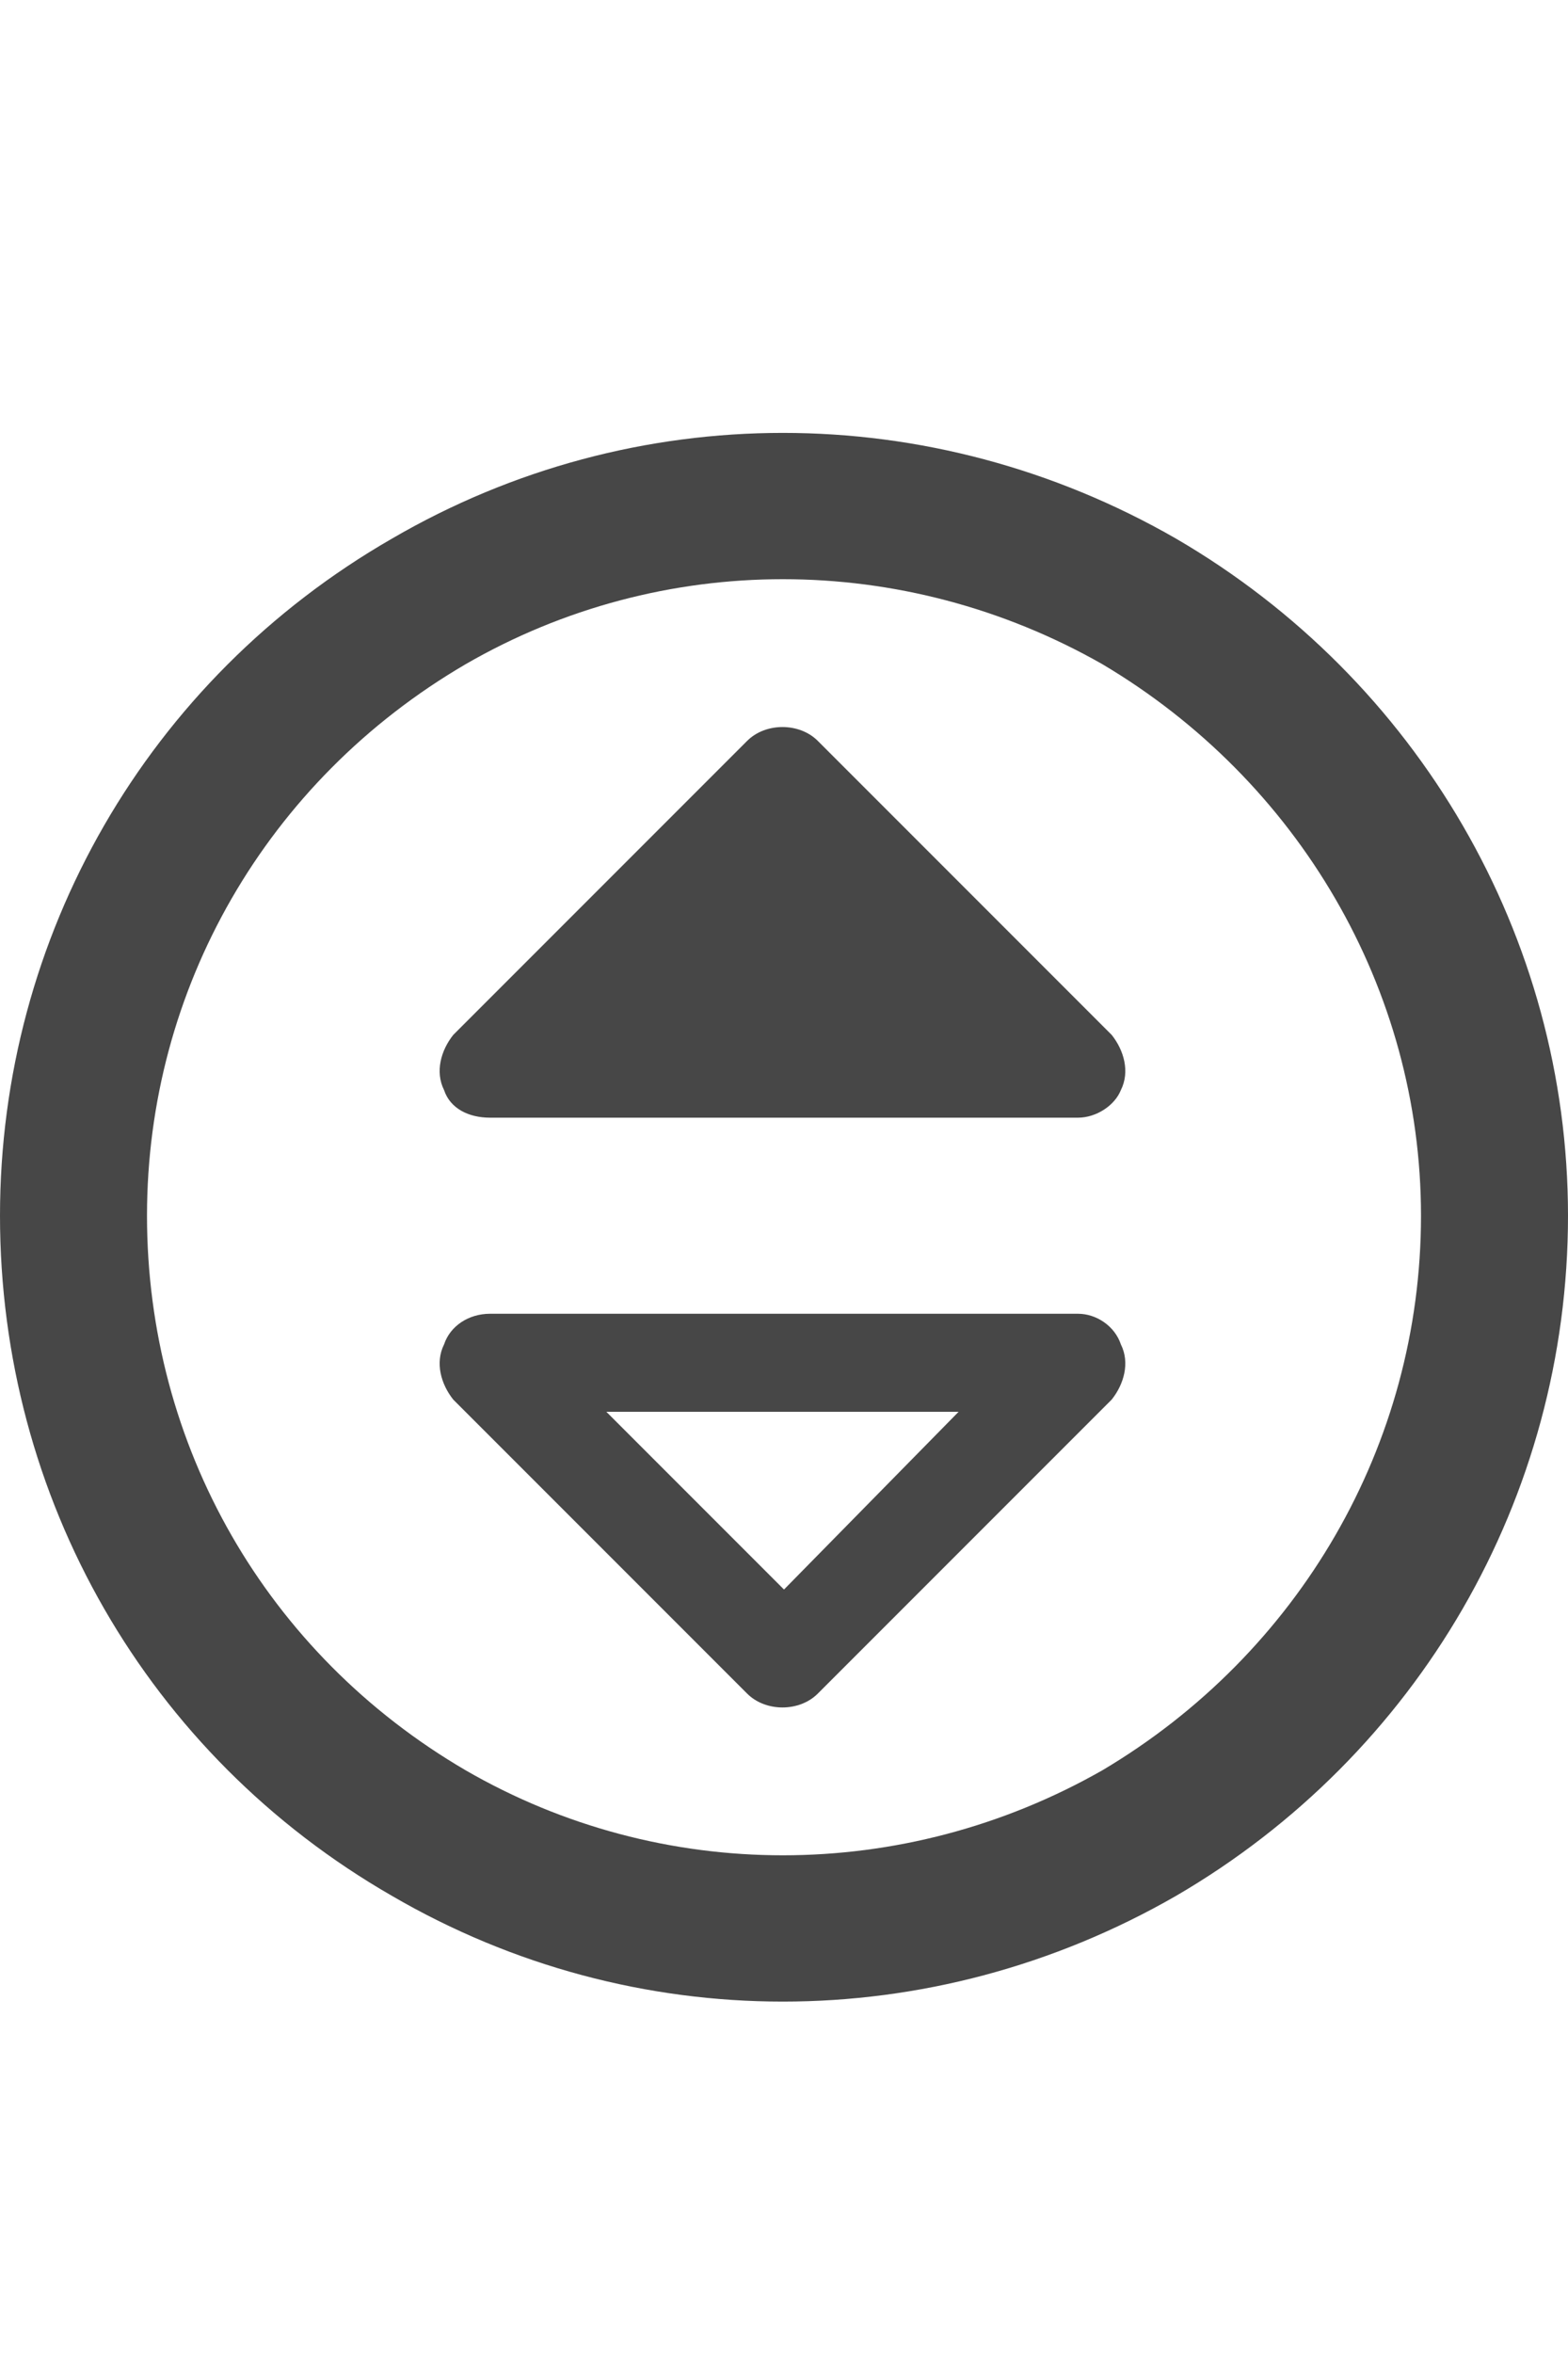 <svg width="20" height="30" viewBox="0 0 20 30" fill="none" xmlns="http://www.w3.org/2000/svg">
<g id="label-paired / lg / circle-sort-up-lg / bold" clip-path="url(#clip0_2556_17251)">
<path id="icon" d="M18.125 15.5C18.125 12.609 16.562 9.953 14.062 8.469C11.523 7.023 8.438 7.023 5.938 8.469C3.398 9.953 1.875 12.609 1.875 15.5C1.875 18.43 3.398 21.086 5.938 22.57C8.438 24.016 11.523 24.016 14.062 22.57C16.562 21.086 18.125 18.43 18.125 15.5ZM0 15.5C0 11.945 1.875 8.664 5 6.867C8.086 5.07 11.875 5.07 15 6.867C18.086 8.664 20 11.945 20 15.5C20 19.094 18.086 22.375 15 24.172C11.875 25.969 8.086 25.969 5 24.172C1.875 22.375 0 19.094 0 15.5ZM10.43 9.445L14.18 13.195C14.336 13.391 14.414 13.664 14.297 13.898C14.219 14.094 13.984 14.25 13.75 14.25H6.25C5.977 14.25 5.742 14.133 5.664 13.898C5.547 13.664 5.625 13.391 5.781 13.195L9.531 9.445C9.766 9.211 10.195 9.211 10.43 9.445ZM10.43 21.594C10.195 21.828 9.766 21.828 9.531 21.594L5.781 17.844C5.625 17.648 5.547 17.375 5.664 17.141C5.742 16.906 5.977 16.75 6.25 16.75H13.75C13.984 16.75 14.219 16.906 14.297 17.141C14.414 17.375 14.336 17.648 14.18 17.844L10.43 21.594ZM12.227 18H7.734L10 20.266L12.227 18Z" fill="black" fill-opacity="0.72"/>
</g>
<defs>
<clipPath id="clip0_2556_17251">
<rect width="20" height="30" fill="white"/>
</clipPath>
</defs>
</svg>
